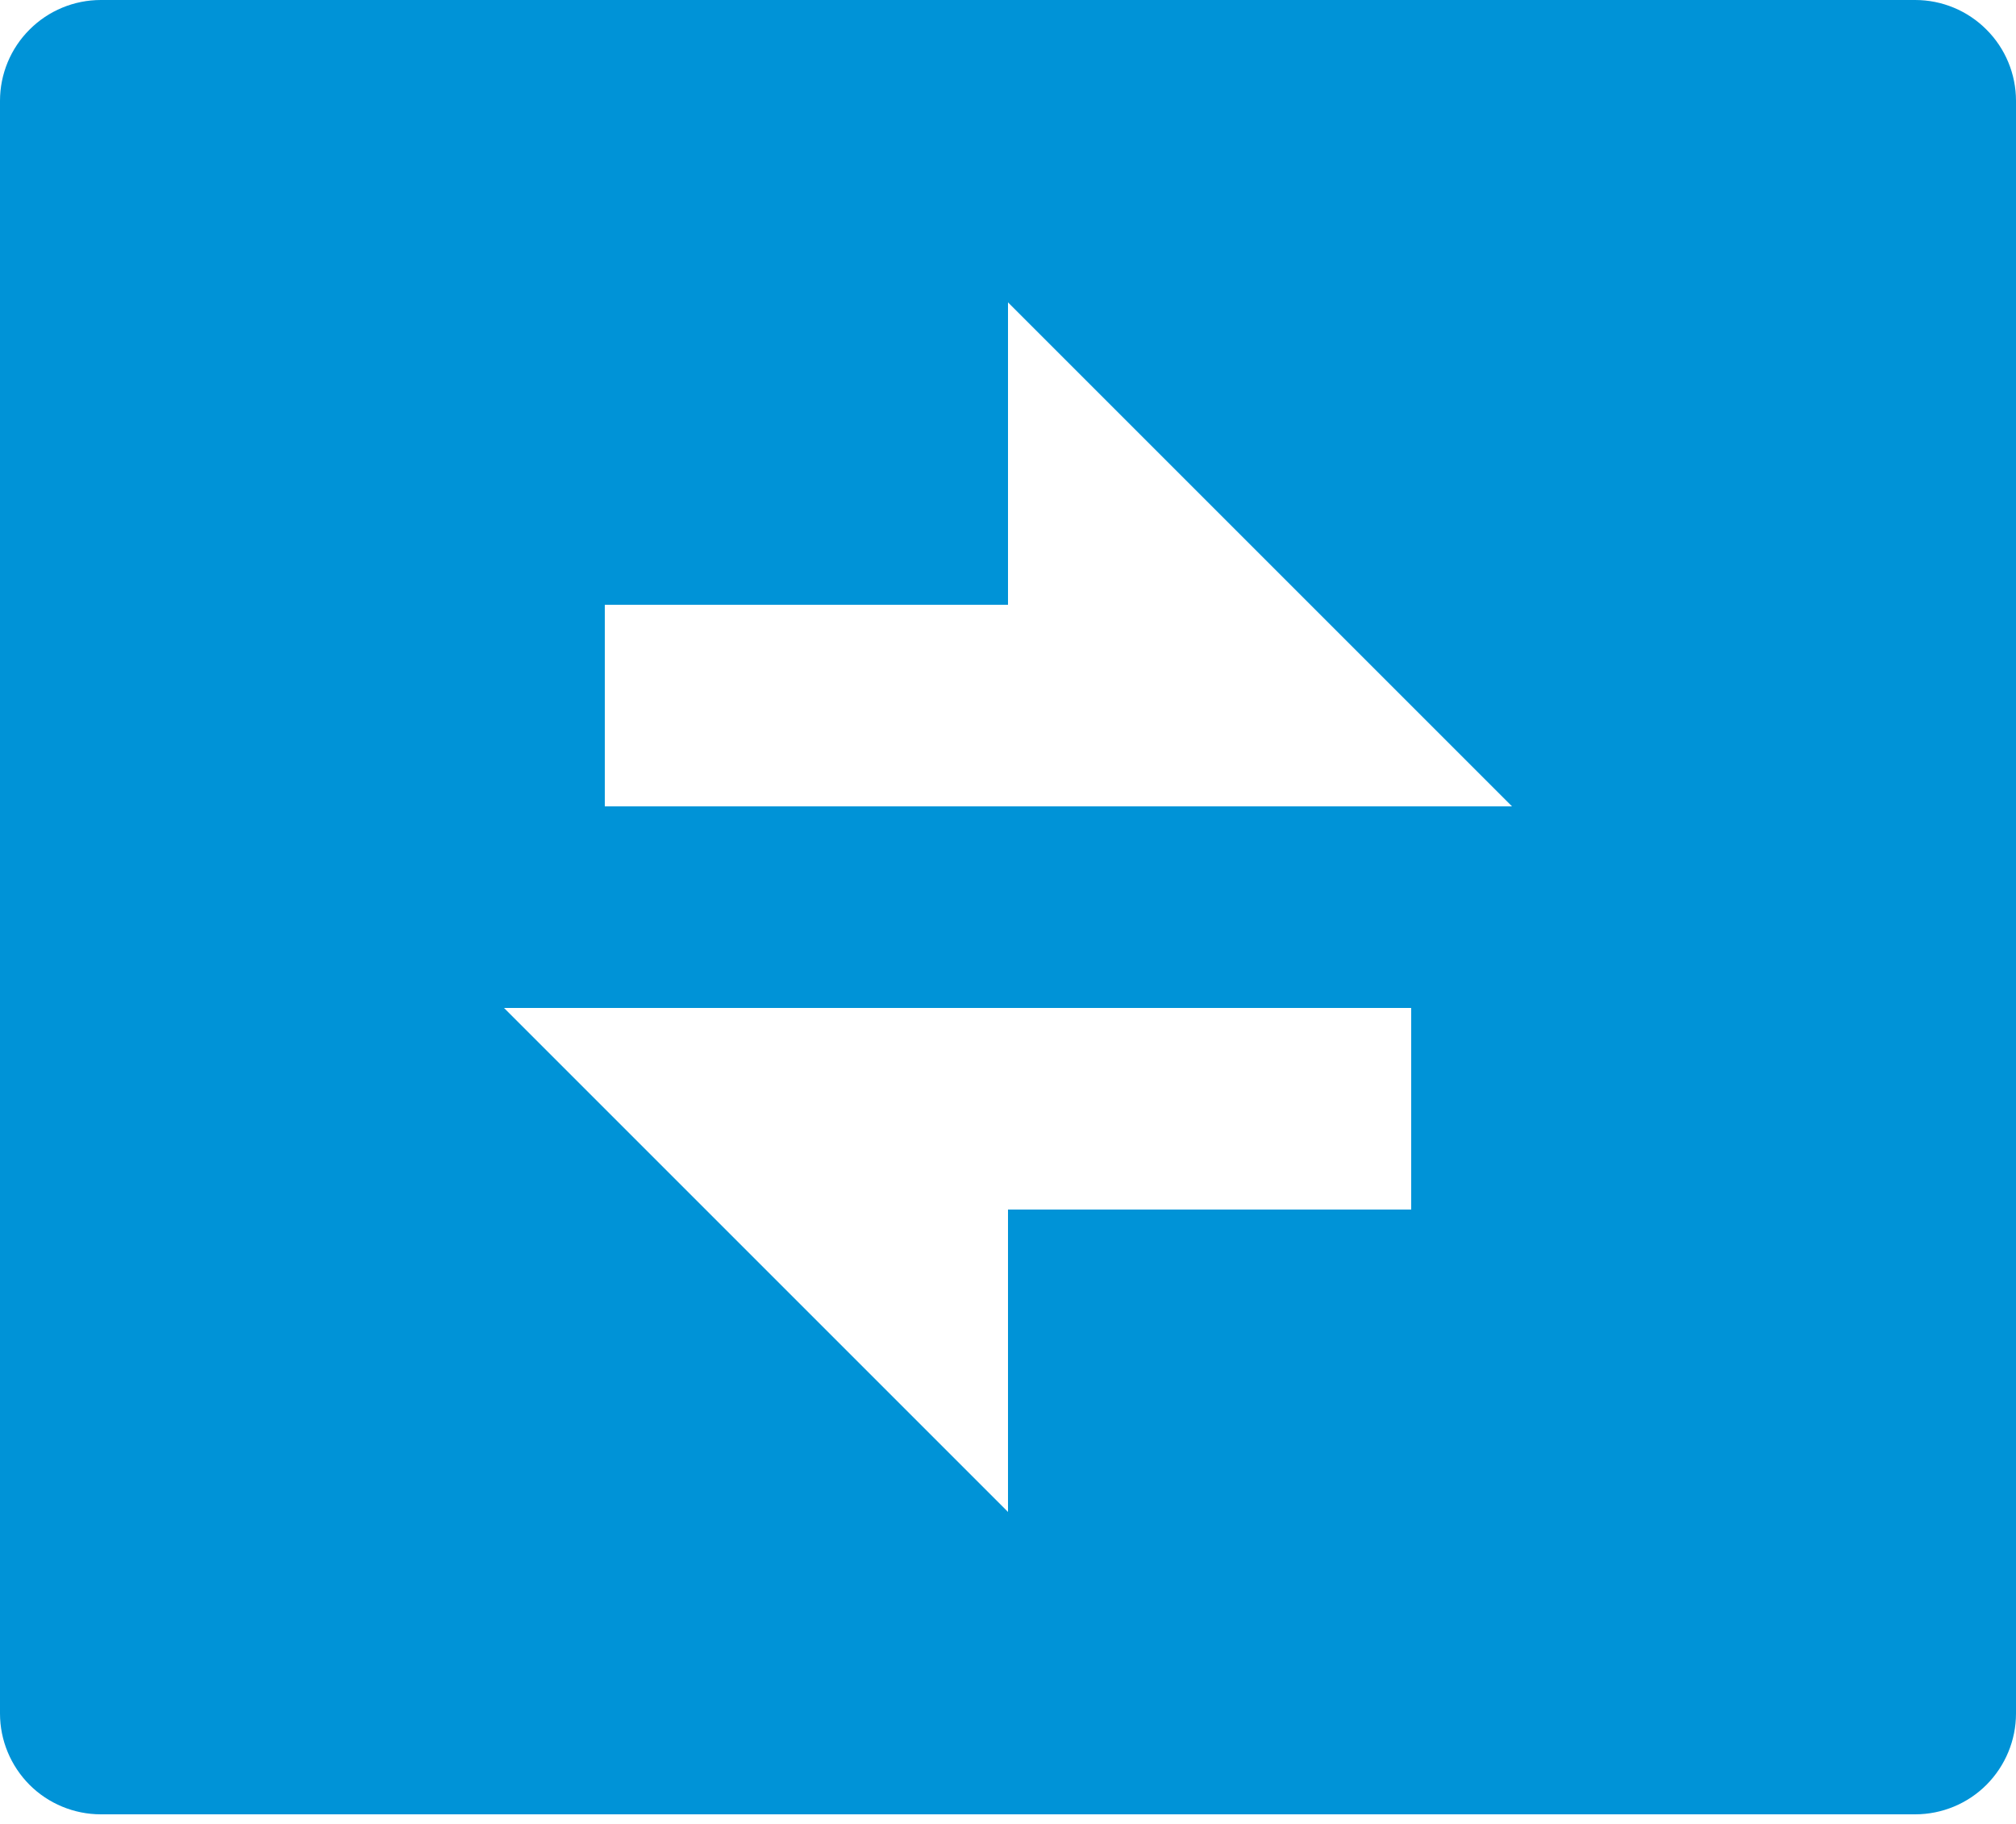 <svg width="21" height="19" viewBox="0 0 21 19" fill="none" xmlns="http://www.w3.org/2000/svg">
<path d="M1.05 0H19.95C20.229 0 20.496 0.111 20.692 0.308C20.889 0.504 21 0.772 21 1.05V17.85C21 18.128 20.889 18.395 20.692 18.593C20.496 18.789 20.229 18.9 19.95 18.9H1.05C0.772 18.9 0.504 18.789 0.308 18.593C0.111 18.395 0 18.128 0 17.85V1.05C0 0.772 0.111 0.504 0.308 0.308C0.504 0.111 0.772 0 1.05 0ZM10.5 6.3H6.3V8.4H15.75L10.5 3.15V6.3ZM5.25 10.5L10.5 15.75V12.6H14.7V10.5H5.25Z" fill="#0093D7"/>
</svg>
